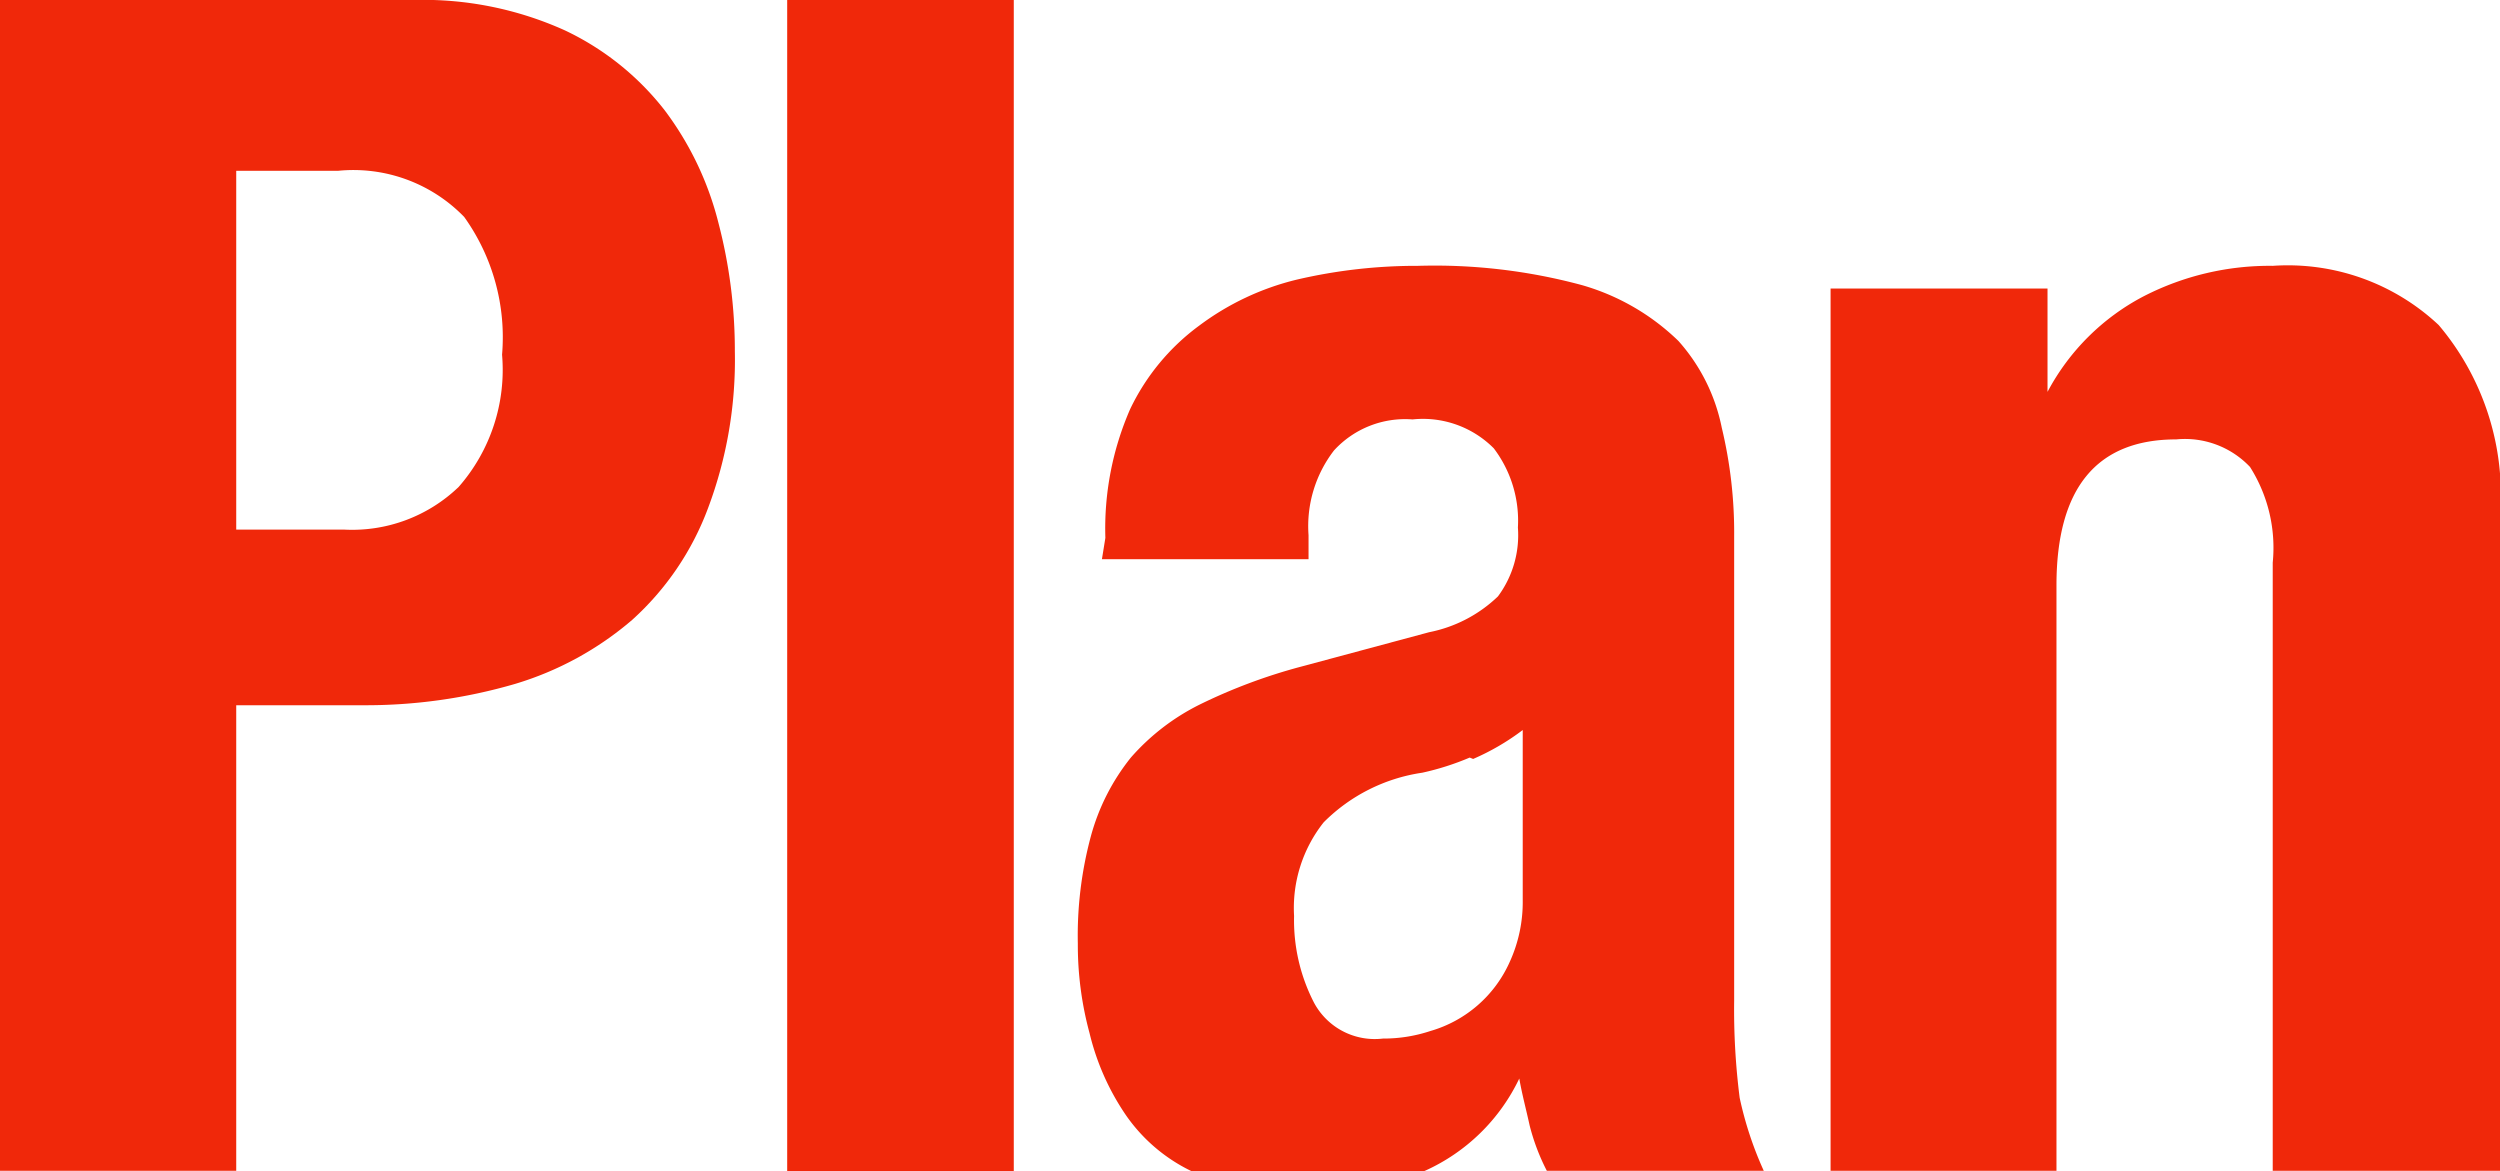 <svg id="Logo" xmlns="http://www.w3.org/2000/svg" viewBox="0 0 36.3 17.01"><defs><style>.cls-1{fill:#f0280a;}</style></defs><path class="cls-1" d="M5,7.69a2.23,2.23,0,0,0,1.66-.62,2.58,2.58,0,0,0,.63-1.92,3,3,0,0,0-.55-2,2.24,2.24,0,0,0-1.83-.67H3.43V7.69ZM6,0A5,5,0,0,1,8.2.44,4,4,0,0,1,9.65,1.6a4.56,4.56,0,0,1,.78,1.63,7.32,7.32,0,0,1,.24,1.87,6.12,6.12,0,0,1-.39,2.28A4.12,4.12,0,0,1,9.18,9a4.66,4.66,0,0,1-1.7.93,7.73,7.73,0,0,1-2.22.31H3.43V17H0V0Z"/><rect class="cls-1" x="11.43" width="3.29" height="17.01"/><path class="cls-1" d="M21.34,11a3.88,3.88,0,0,1-.69.22,2.54,2.54,0,0,0-1.43.72,2,2,0,0,0-.43,1.36,2.61,2.61,0,0,0,.29,1.26,1,1,0,0,0,1,.52,2.16,2.16,0,0,0,.69-.11,1.81,1.81,0,0,0,1.15-1,2.09,2.09,0,0,0,.19-.9V10.6a3.47,3.47,0,0,1-.72.42M16.05,7.81a4.33,4.33,0,0,1,.36-1.87,3.23,3.23,0,0,1,1-1.21,3.89,3.89,0,0,1,1.42-.67,7.65,7.65,0,0,1,1.76-.2,8.2,8.2,0,0,1,2.38.28,3.32,3.32,0,0,1,1.4.81A2.68,2.68,0,0,1,25,6.21a6.53,6.53,0,0,1,.18,1.58v6.74a10.11,10.11,0,0,0,.08,1.41A5.17,5.17,0,0,0,25.61,17H22.46a3.09,3.09,0,0,1-.25-.66c-.05-.23-.11-.45-.15-.68h0A2.78,2.78,0,0,1,20.69,17a5.3,5.3,0,0,1-1.94.3,3.22,3.22,0,0,1-1.46-.3,2.45,2.45,0,0,1-.95-.82A3.6,3.6,0,0,1,15.82,15a4.89,4.89,0,0,1-.17-1.3,5.55,5.55,0,0,1,.19-1.56A3.14,3.14,0,0,1,16.42,11a3.25,3.25,0,0,1,1-.77,8,8,0,0,1,1.47-.55l1.86-.5a2,2,0,0,0,1-.52,1.49,1.49,0,0,0,.29-1,1.74,1.74,0,0,0-.35-1.15,1.45,1.45,0,0,0-1.18-.42,1.4,1.4,0,0,0-1.14.45A1.8,1.8,0,0,0,19,7.77v.35h-3Z"/><path class="cls-1" d="M29.73,4.19v1.5h0A3.32,3.32,0,0,1,31.13,4.3,4,4,0,0,1,33,3.86a3.2,3.2,0,0,1,2.41.86A3.82,3.82,0,0,1,36.3,7.5V17H33V8.17a2.19,2.19,0,0,0-.33-1.39,1.3,1.3,0,0,0-1.07-.4c-1.16,0-1.74.71-1.74,2.12V17H26.58V4.19Z"/></svg>